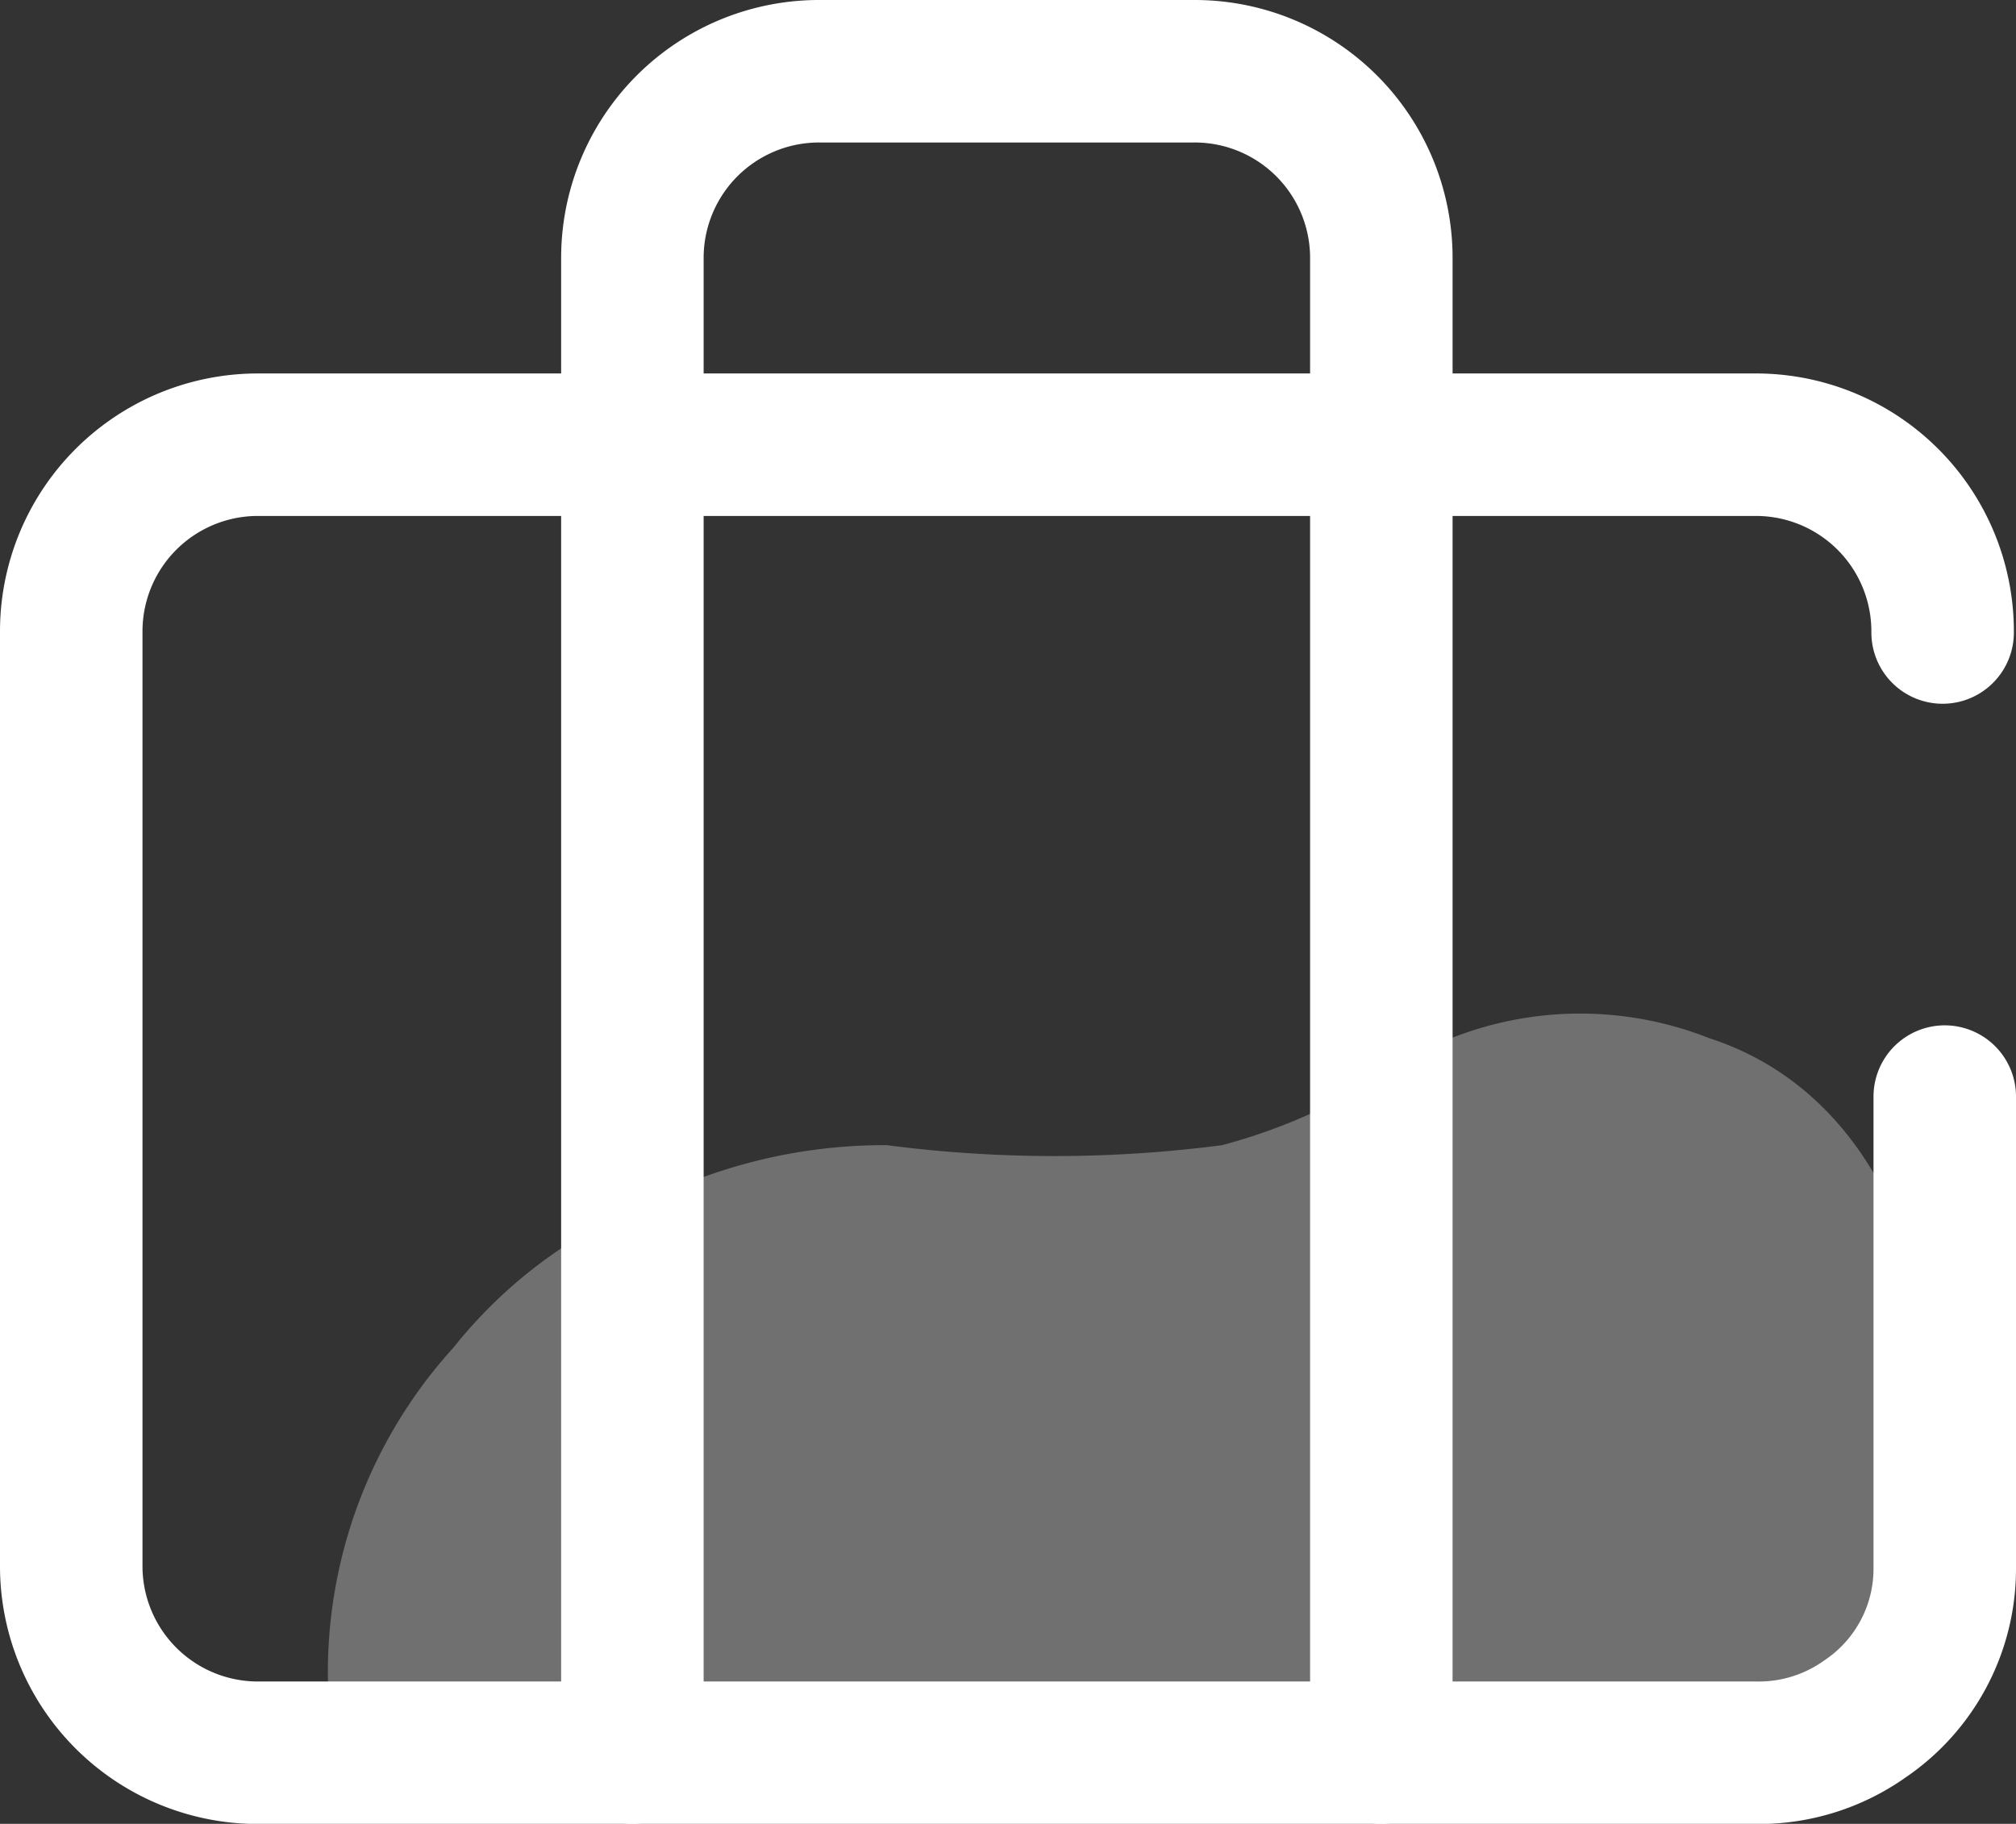 <svg xmlns="http://www.w3.org/2000/svg" width="14.148" height="12.8" viewBox="0 0 14.148 12.8"><rect x="0" y="0" width="14.148" height="12.8" fill="#333333" stroke="none"/><defs><style>.a{fill:none;stroke:#fff;stroke-linecap:round;stroke-linejoin:round;}.b{fill:#fff;fill-rule:evenodd;opacity:0.3;}</style></defs><g transform="translate(-3.43 -4.3)"><g transform="translate(3.93 4.8)"><path class="a" d="M17.063,9.538a1.31,1.31,0,0,0-1.31-1.318H5.24A1.31,1.31,0,0,0,3.93,9.538V16.1a1.31,1.31,0,0,0,1.31,1.3H15.753a1.287,1.287,0,0,0,.766-.238,1.272,1.272,0,0,0,.559-1.057v-3.31" transform="translate(-3.93 -5.599)"/><path class="a" d="M14.326,16.6V6.11A1.31,1.31,0,0,0,13.008,4.8h-2.62A1.31,1.31,0,0,0,9.07,6.11V16.6" transform="translate(-5.132 -4.8)"/></g><path class="b" d="M17.16,18.136c-.038.084-.069.161-.107.238a1.287,1.287,0,0,1-.766.238H6.326a3.387,3.387,0,0,1,.835-2.835A3.356,3.356,0,0,1,8.425,14.8a3.709,3.709,0,0,1,1.778-.444,9.1,9.1,0,0,0,2.352,0,3.992,3.992,0,0,0,1.119-.49,2.46,2.46,0,0,1,2.3-.261c1.586.513,1.969,2.735,1.188,4.528Z" transform="translate(-0.549 -2.019)"/></g></svg>